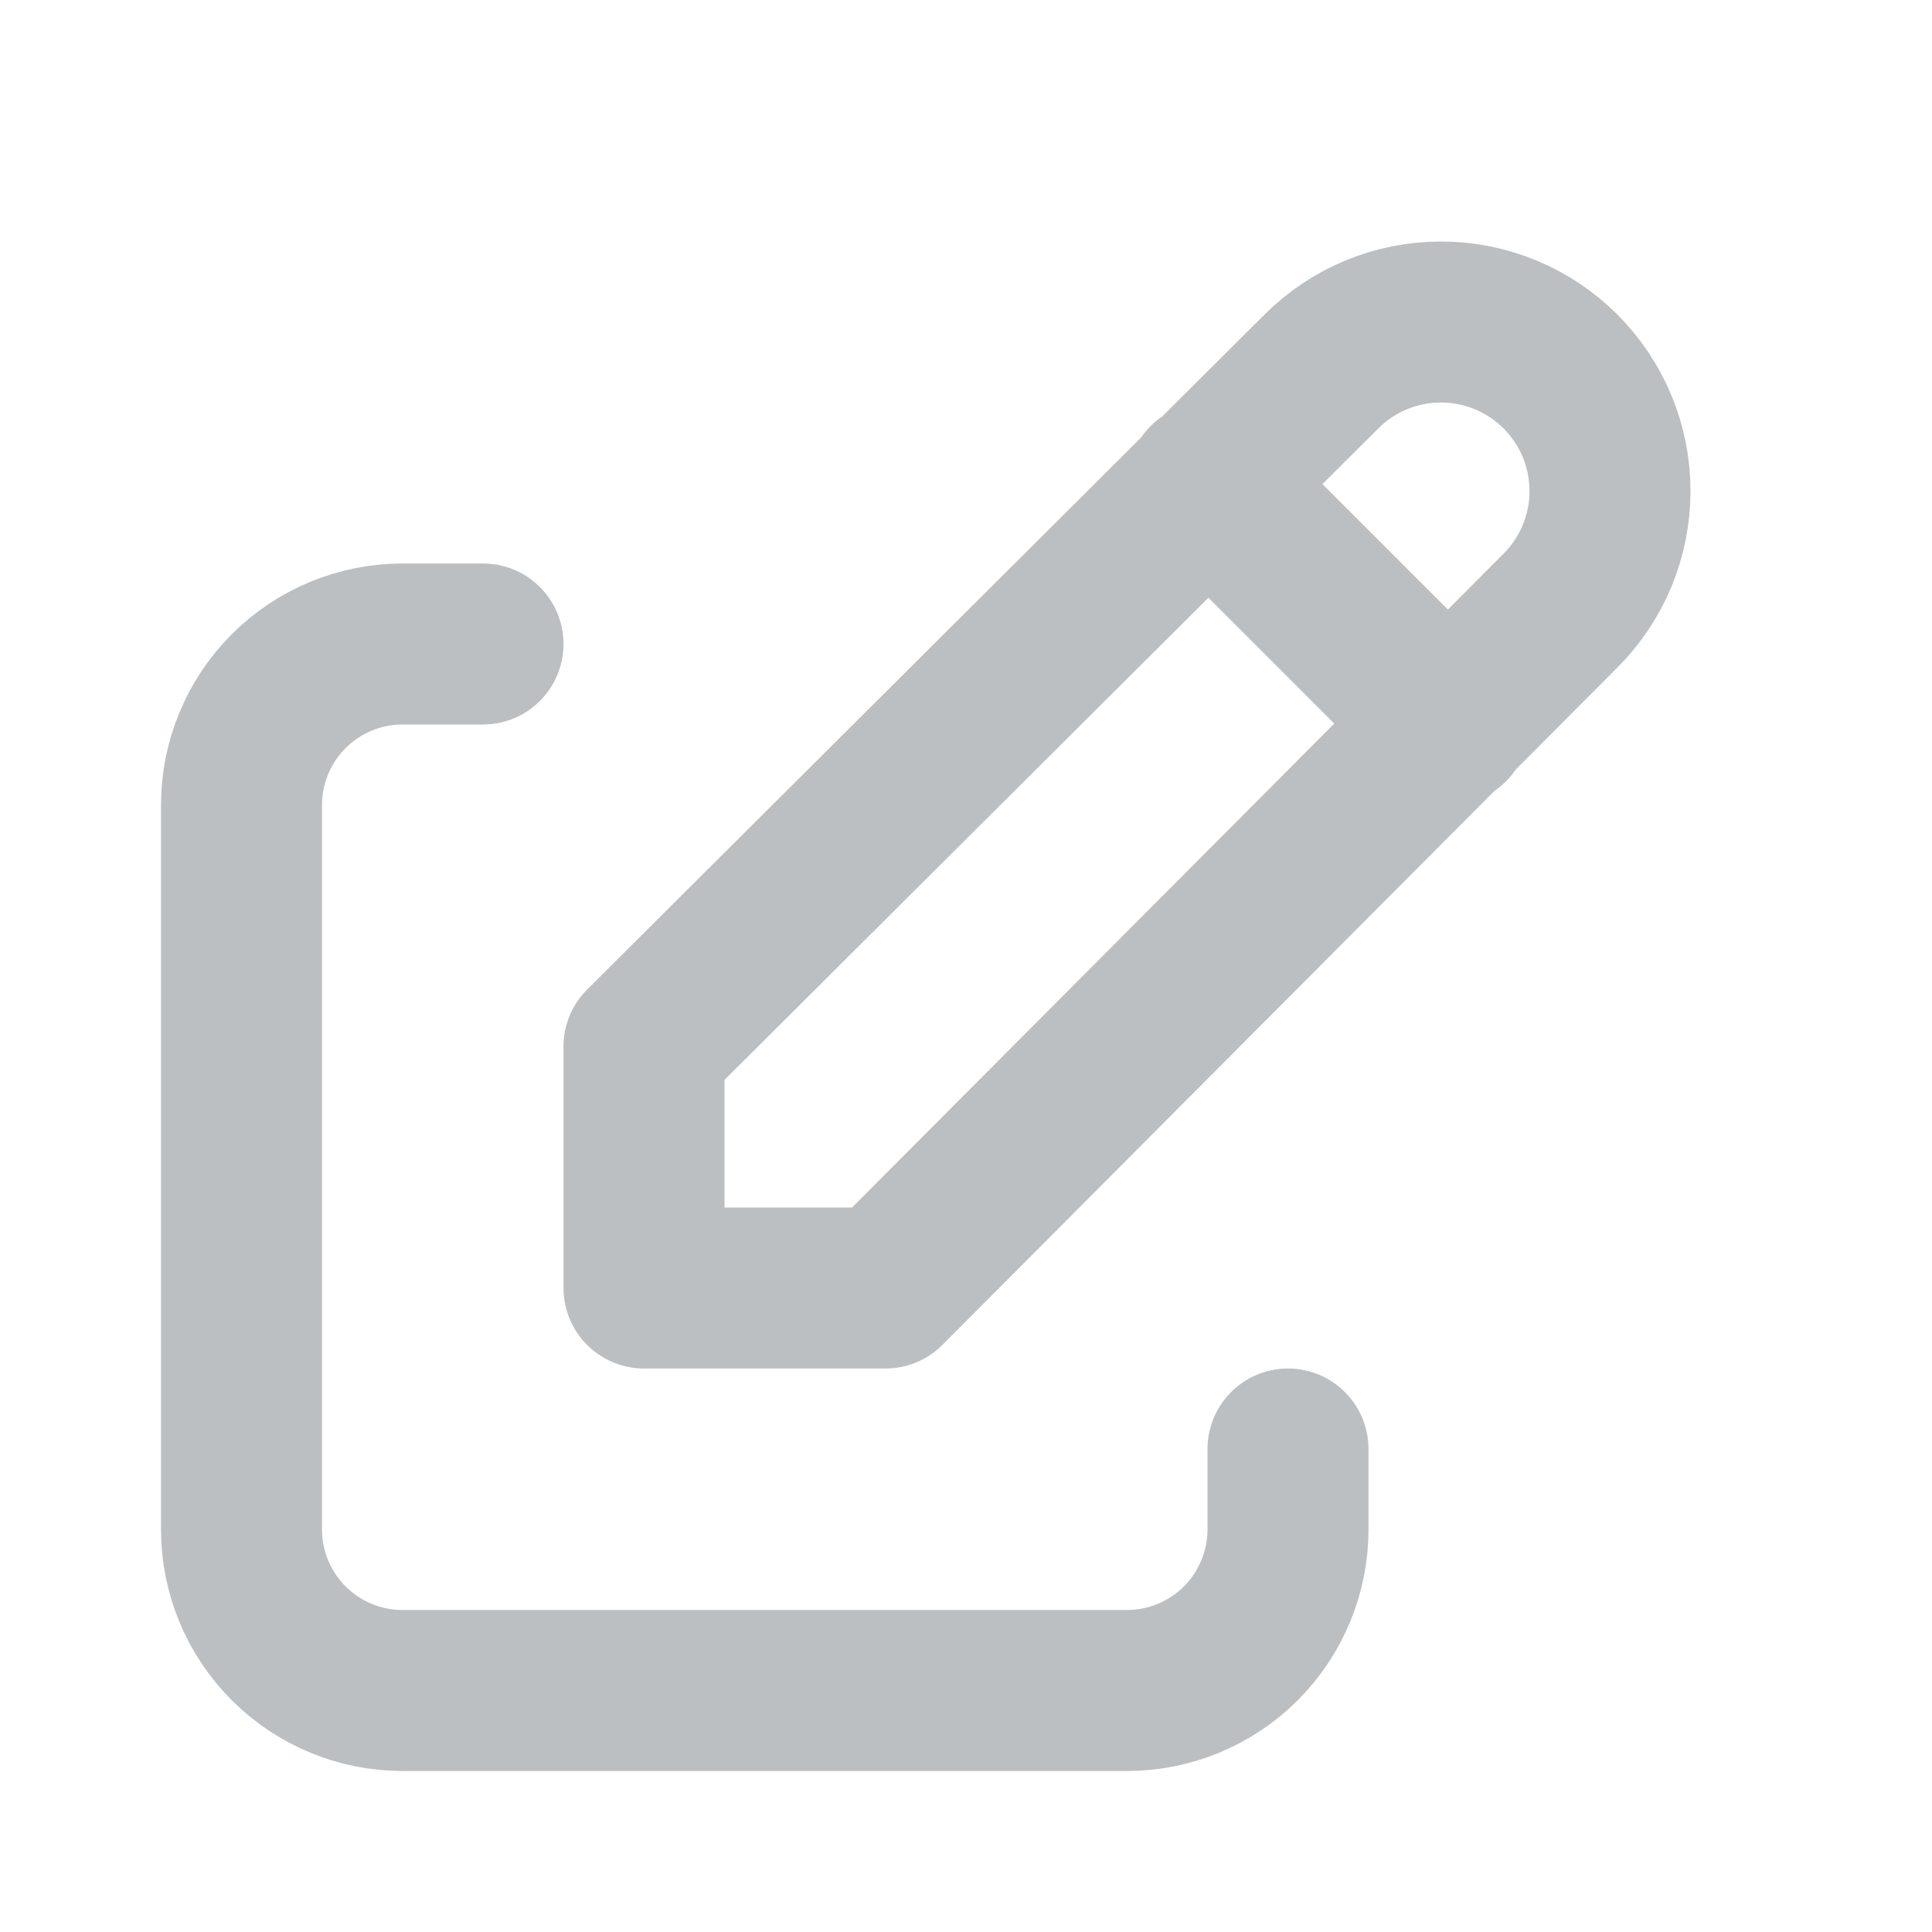 <svg width="24" height="24" viewBox="0 0 24 24" fill="none" xmlns="http://www.w3.org/2000/svg">
<path d="M6 8L5 8C4.47 8 3.961 8.211 3.586 8.586C3.211 8.961 3 9.47 3 10L3 19C3 19.53 3.211 20.039 3.586 20.414C3.961 20.789 4.47 21 5 21L14 21C14.53 21 15.039 20.789 15.414 20.414C15.789 20.039 16 19.53 16 19L16 18M15 6L18 9M19.385 7.585C19.779 7.191 20 6.657 20 6.1C20 5.543 19.779 5.009 19.385 4.615C18.991 4.221 18.457 4 17.9 4C17.343 4 16.809 4.221 16.415 4.615L8 13L8 16L11 16L19.385 7.585Z" stroke="#BCBFC1" stroke-width="2" stroke-linecap="round" stroke-linejoin="round"/>
</svg>
